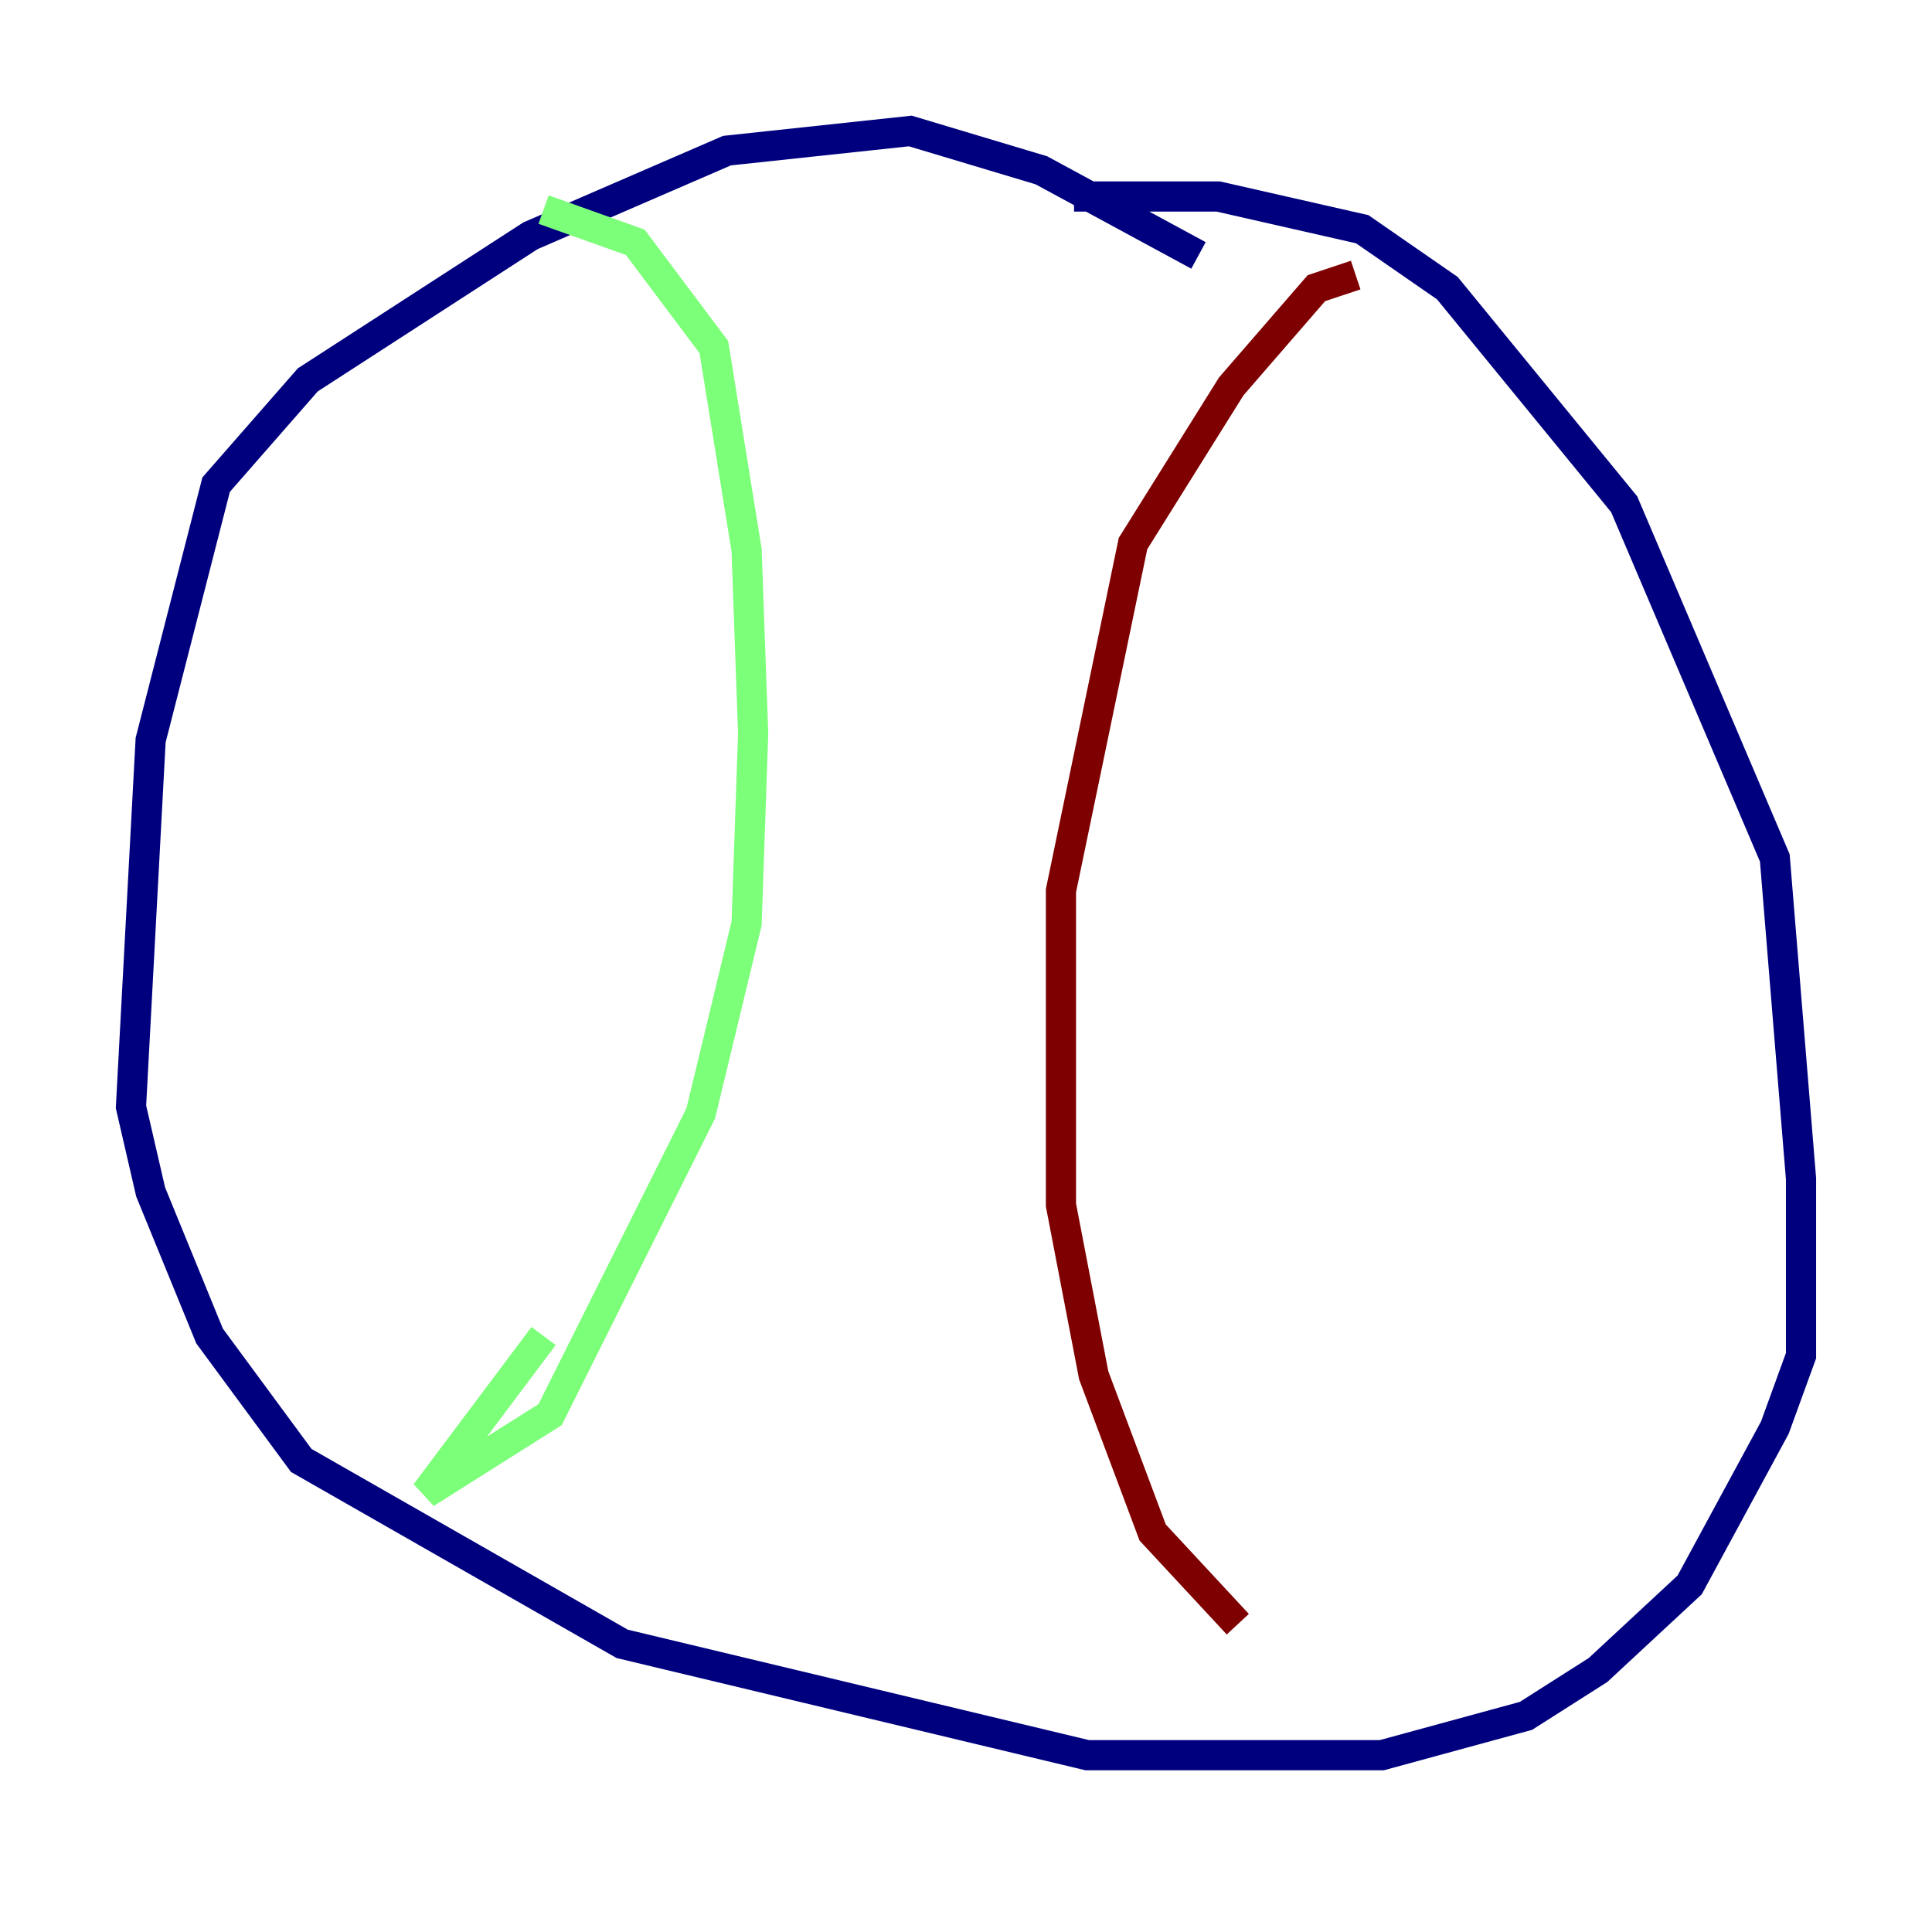 <?xml version="1.0" encoding="utf-8" ?>
<svg baseProfile="tiny" height="128" version="1.2" viewBox="0,0,128,128" width="128" xmlns="http://www.w3.org/2000/svg" xmlns:ev="http://www.w3.org/2001/xml-events" xmlns:xlink="http://www.w3.org/1999/xlink"><defs /><polyline fill="none" points="79.403,16.922 68.99,11.281 60.312,8.678 48.163,9.98 35.146,15.62 20.393,25.166 14.319,32.108 9.98,49.031 8.678,73.329 9.98,78.969 13.885,88.515 19.959,96.759 41.22,108.909 72.027,116.285 91.552,116.285 101.098,113.681 105.871,110.644 111.946,105.003 117.586,94.59 119.322,89.817 119.322,78.102 117.586,56.841 107.607,33.41 95.891,19.091 90.251,15.186 80.705,13.017 71.159,13.017" stroke="#00007f" stroke-width="2" /><polyline fill="none" points="36.014,13.885 42.088,16.054 47.295,22.997 49.464,36.447 49.898,48.597 49.464,61.18 46.427,73.763 36.447,93.722 28.203,98.929 36.014,88.515" stroke="#7cff79" stroke-width="2" /><polyline fill="none" points="89.817,18.224 87.214,19.091 81.573,25.6 75.064,36.014 70.291,59.01 70.291,79.837 72.461,91.119 76.366,101.532 82.007,107.607" stroke="#7f0000" stroke-width="2" /></svg>